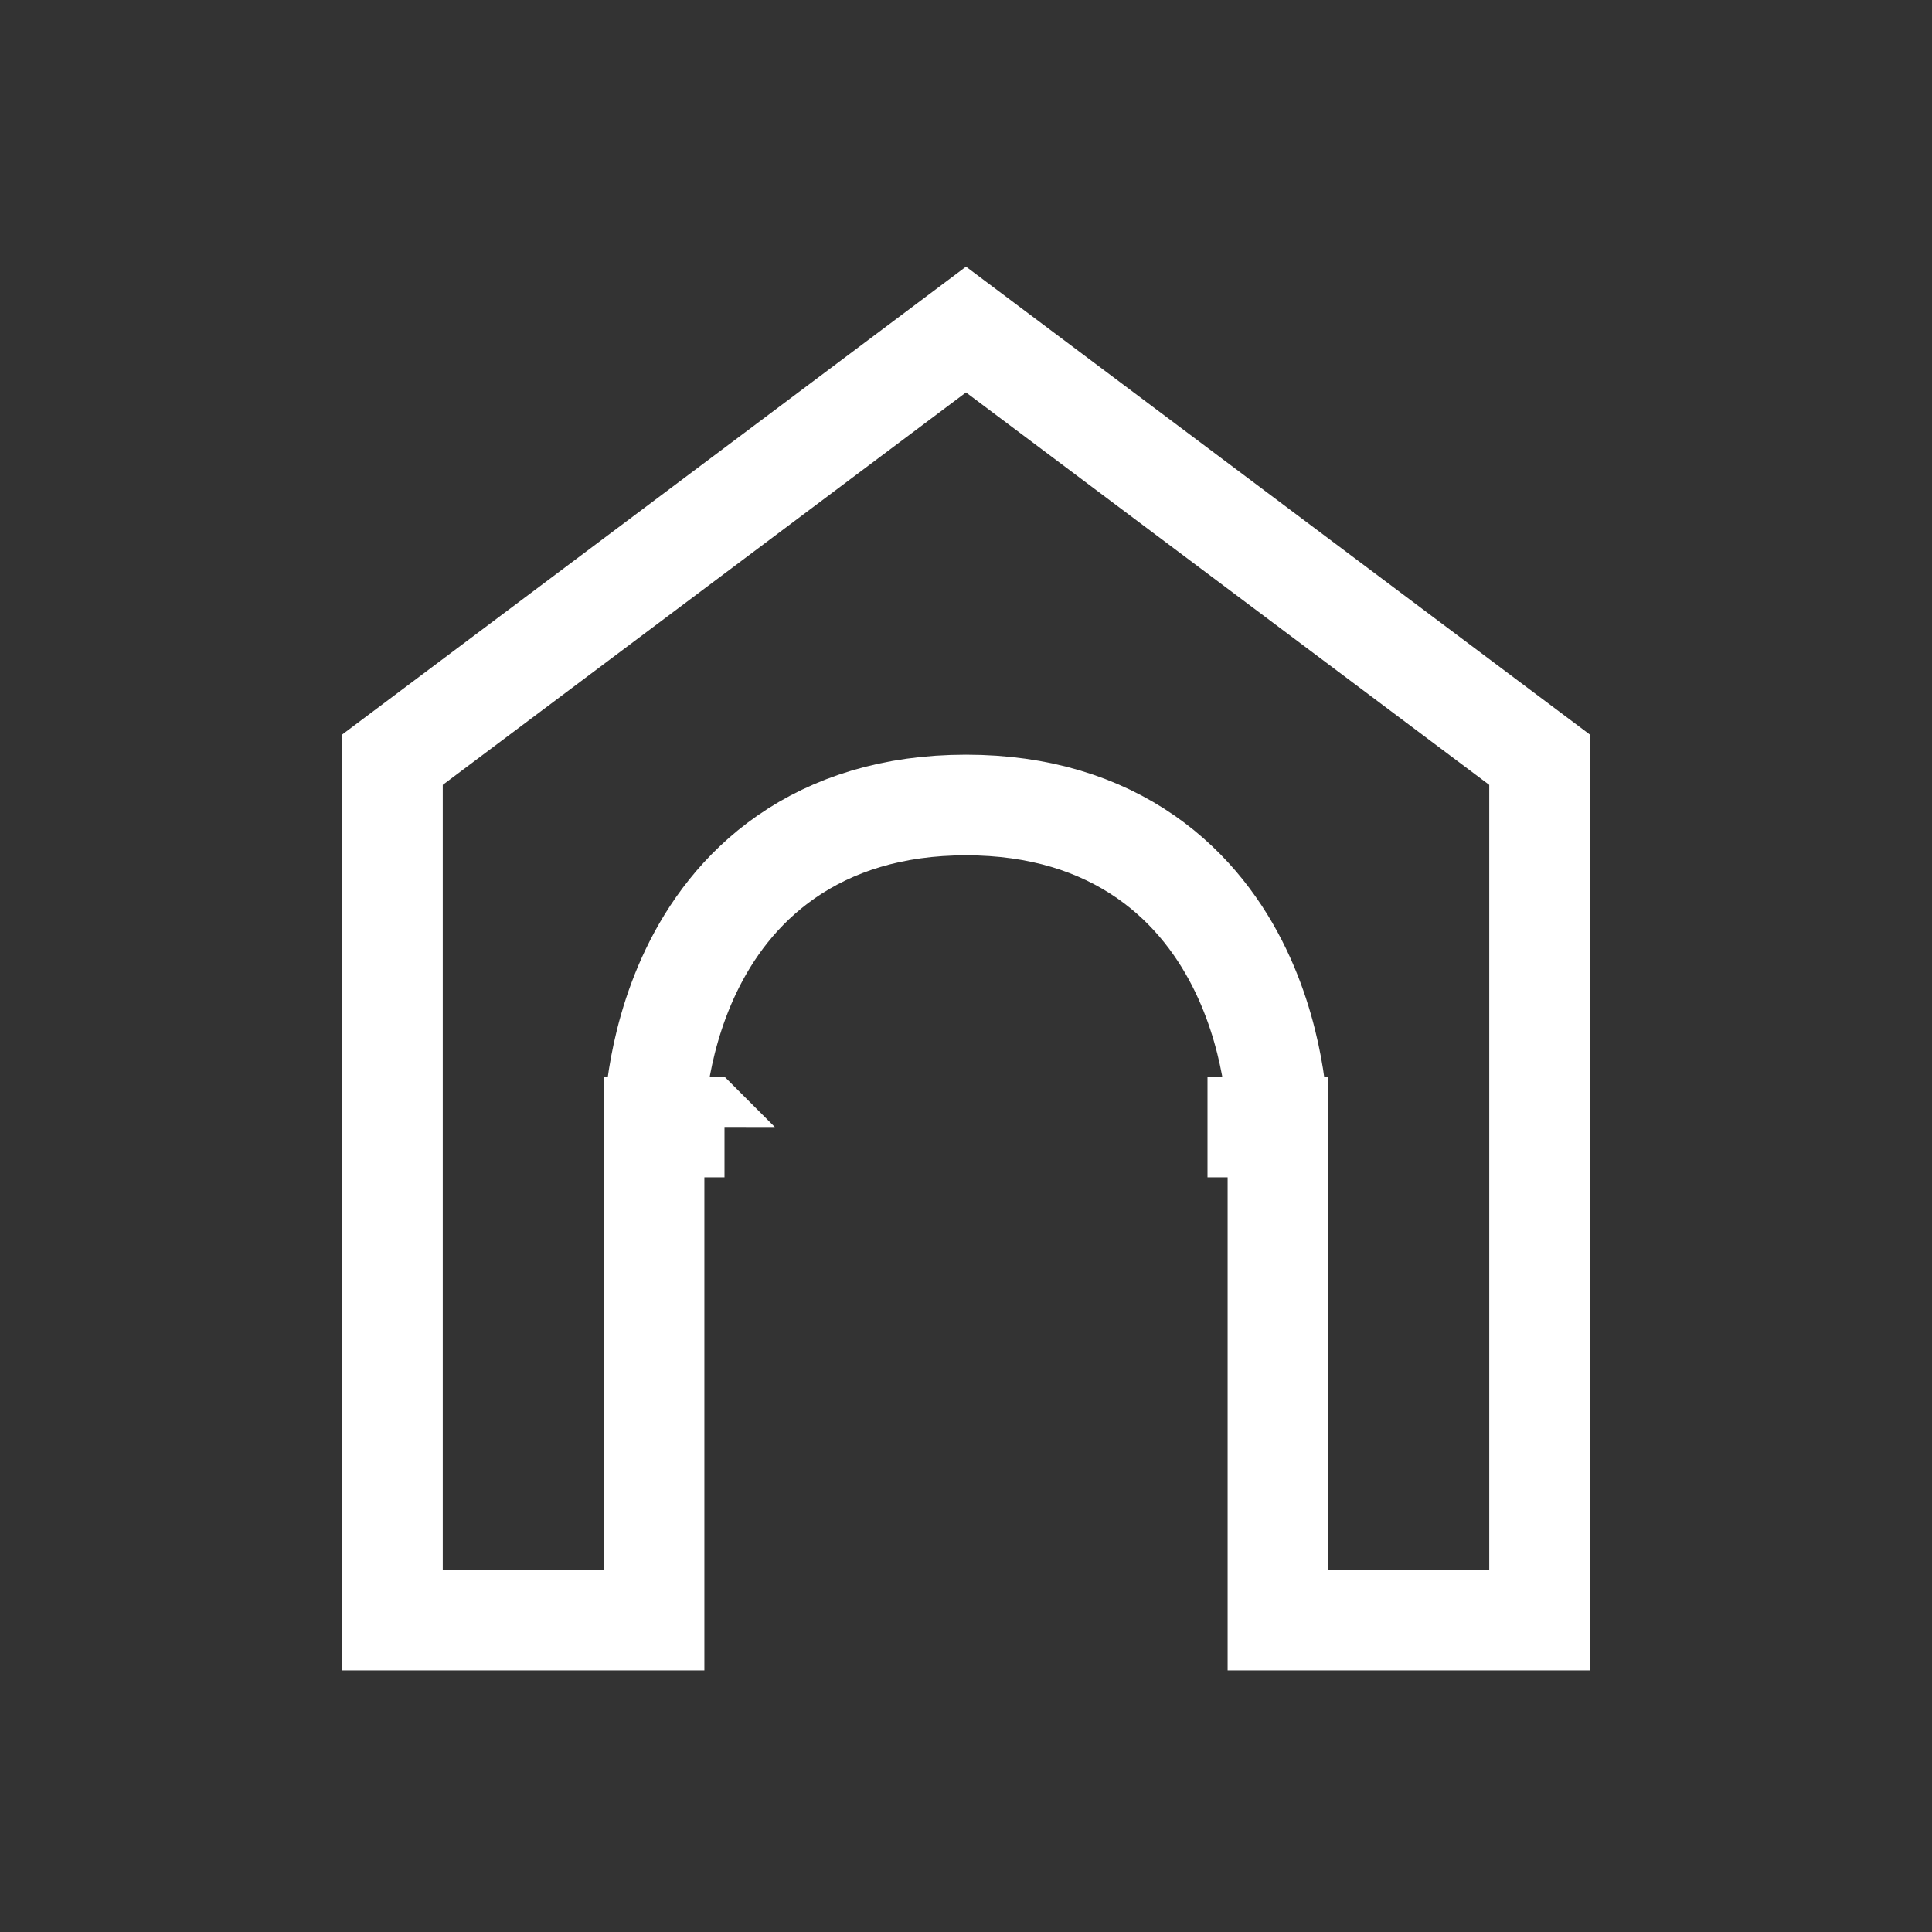 <svg width="96" height="96" viewBox="0 0 96 96" fill="none" xmlns="http://www.w3.org/2000/svg">
<rect x="0" y="0" width="96" height="96" fill="#333333" stroke="none"/>
<path d="M60 56C63.5 56 63.5 55.998 63.5 55.997L63.5 55.993L63.5 55.984L63.5 55.964L63.499 55.91C63.499 55.868 63.497 55.813 63.495 55.748C63.491 55.617 63.483 55.44 63.468 55.224C63.439 54.792 63.381 54.198 63.269 53.494C63.046 52.102 62.594 50.191 61.655 48.235C60.712 46.269 59.234 44.176 56.934 42.578C54.604 40.961 51.642 40 48 40C44.358 40 41.396 40.961 39.066 42.578C36.766 44.176 35.288 46.269 34.345 48.235C33.406 50.191 32.954 52.102 32.731 53.494C32.619 54.198 32.561 54.792 32.532 55.224C32.517 55.44 32.509 55.617 32.505 55.748C32.503 55.813 32.501 55.868 32.501 55.91L32.5 55.964L32.5 55.984L32.5 55.993L32.5 55.997C32.5 55.998 32.5 56 36 56H32.5V80.5H19.5V37.75L48 16.375L76.5 37.75V80.5H63.5V56H60Z" stroke="white" stroke-width="5"/>
</svg>
